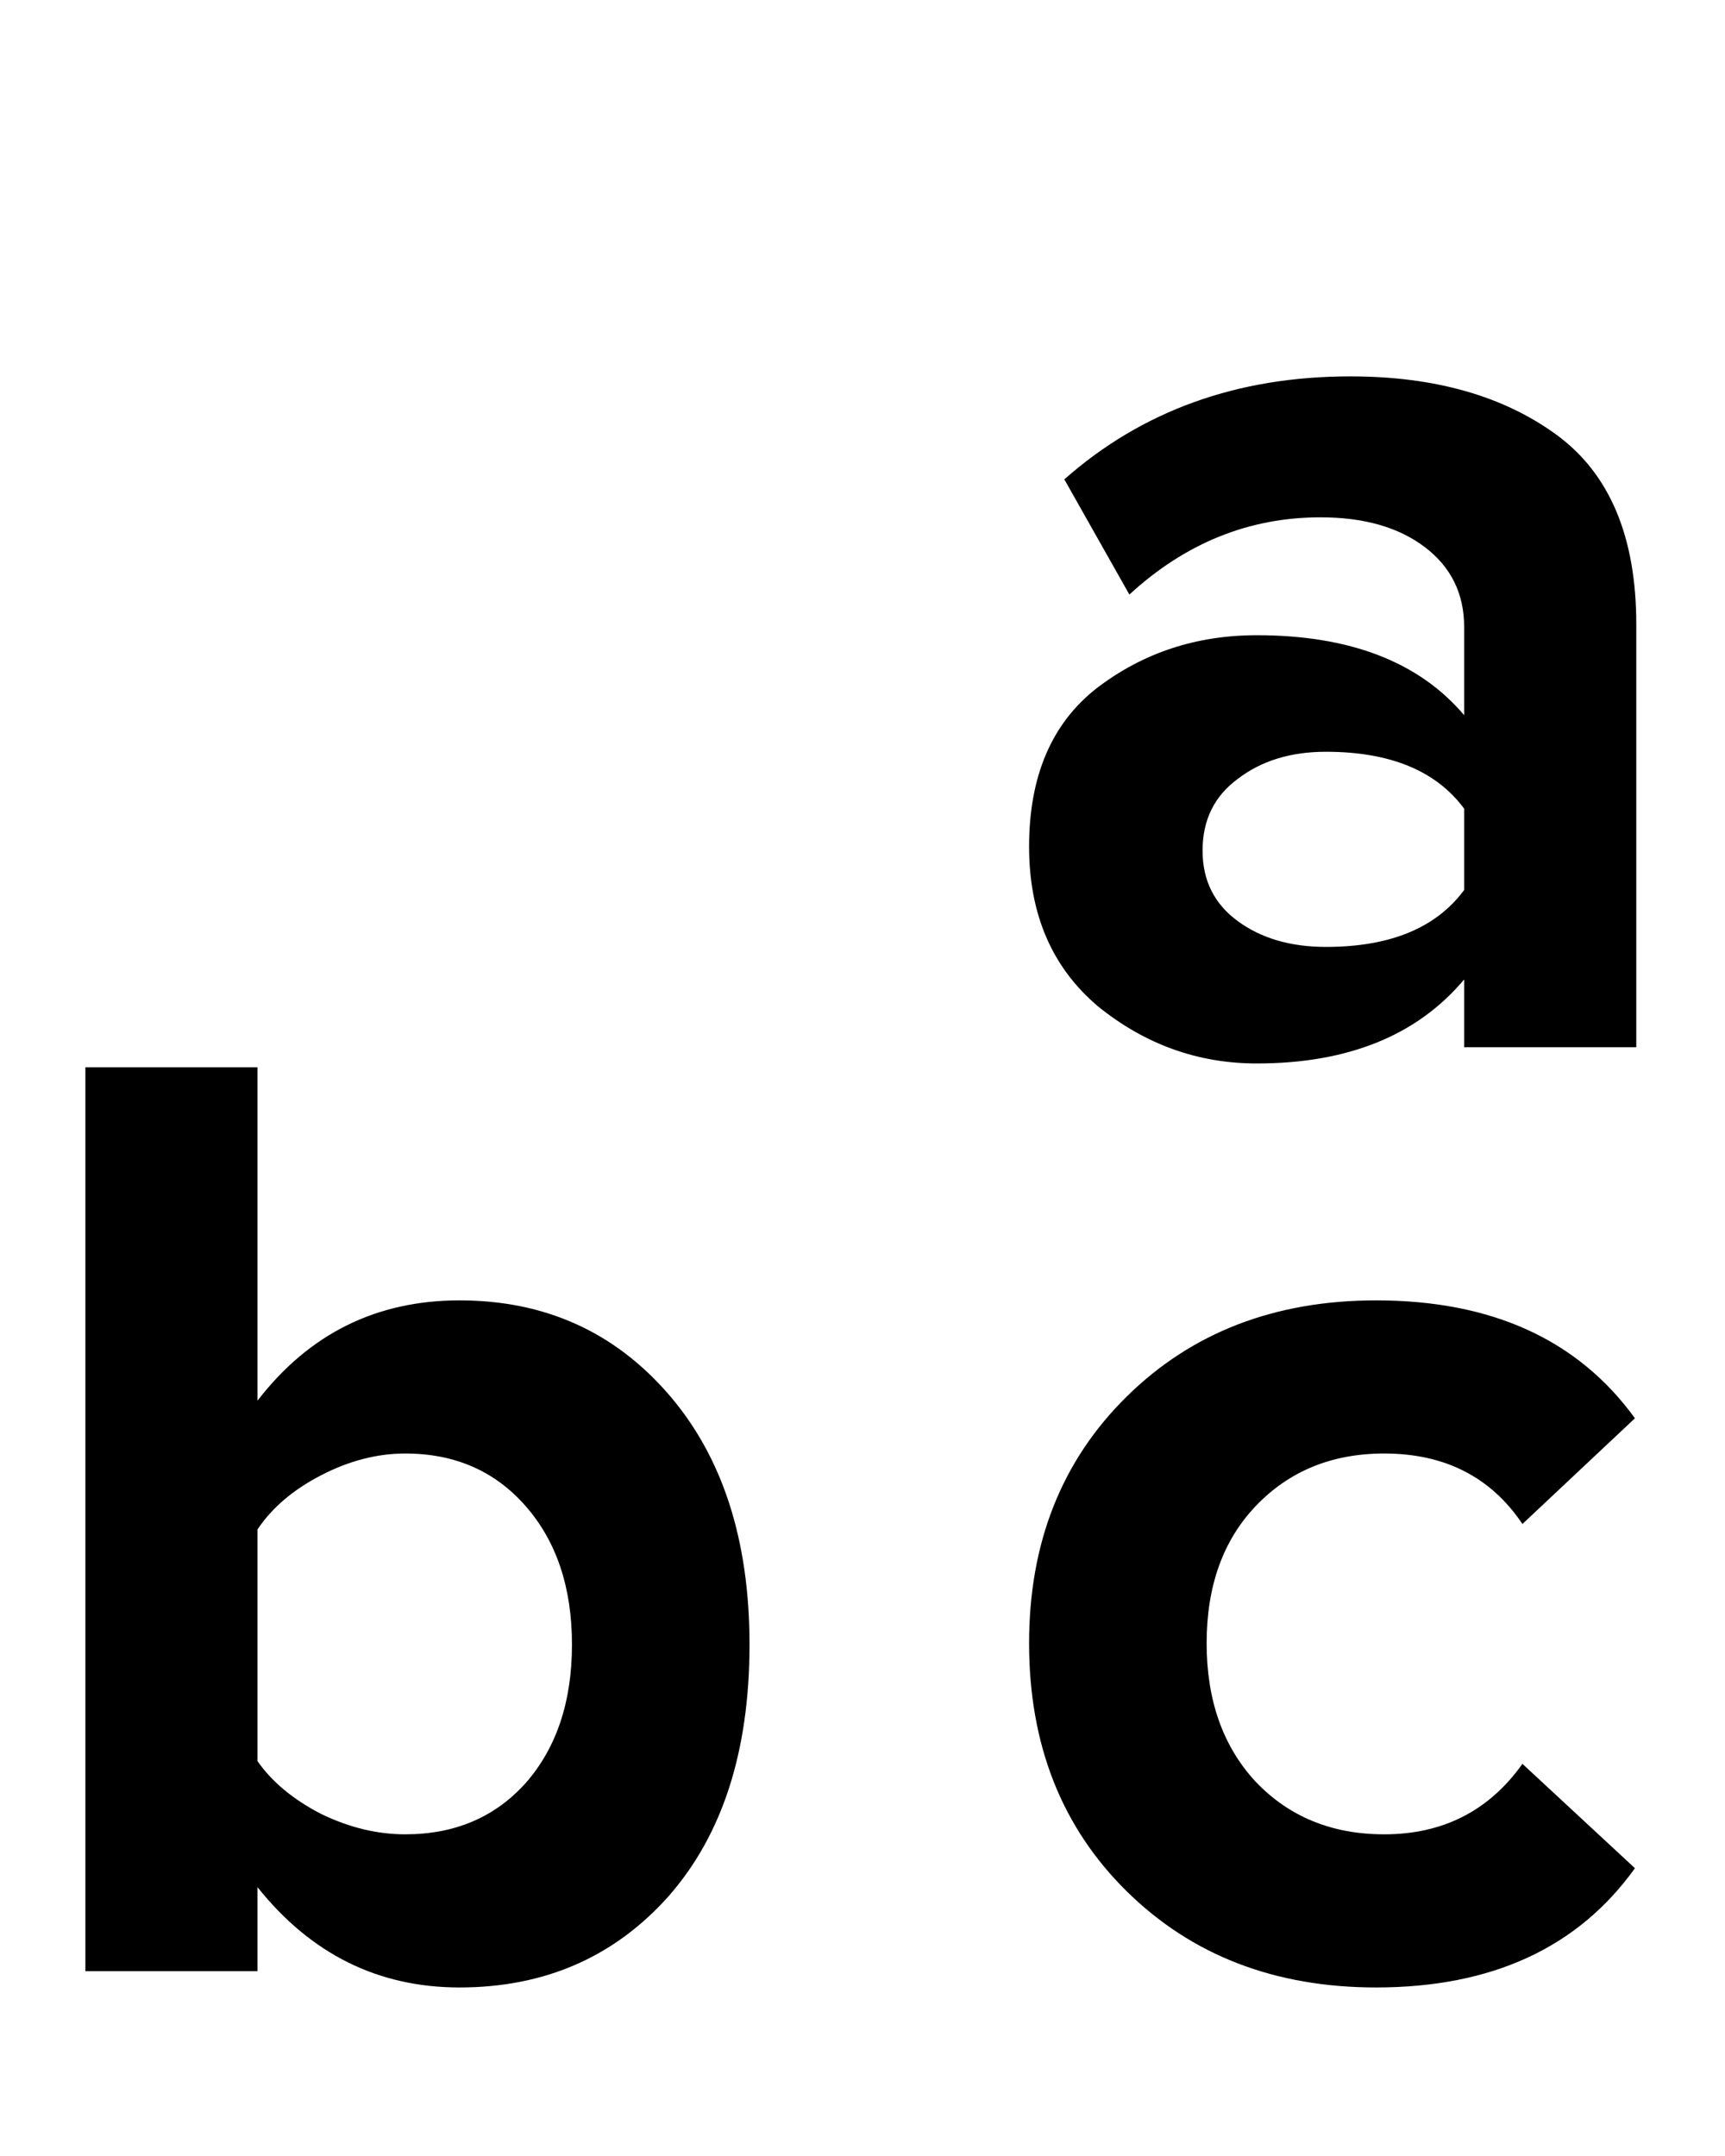 <svg width="28" height="35" viewBox="0 0 28 35" fill="none" xmlns="http://www.w3.org/2000/svg">
<path d="M26.56 17H23.766V15.9C23.003 16.809 21.881 17.264 20.4 17.264C19.447 17.264 18.589 16.956 17.826 16.34C17.078 15.709 16.704 14.844 16.704 13.744C16.704 12.6 17.071 11.742 17.804 11.17C18.552 10.598 19.417 10.312 20.4 10.312C21.911 10.312 23.033 10.745 23.766 11.61V10.18C23.766 9.637 23.553 9.205 23.128 8.882C22.703 8.559 22.138 8.398 21.434 8.398C20.275 8.398 19.241 8.816 18.332 9.652L17.276 7.782C18.537 6.667 20.085 6.11 21.918 6.11C23.282 6.11 24.397 6.425 25.262 7.056C26.127 7.687 26.56 8.713 26.56 10.136V17ZM21.522 15.372C22.563 15.372 23.311 15.064 23.766 14.448V13.128C23.311 12.512 22.563 12.204 21.522 12.204C20.95 12.204 20.473 12.351 20.092 12.644C19.711 12.923 19.52 13.311 19.52 13.81C19.52 14.294 19.711 14.675 20.092 14.954C20.473 15.233 20.95 15.372 21.522 15.372Z" fill="black"/>
<path d="M22.336 32.264C20.693 32.264 19.344 31.743 18.288 30.702C17.232 29.661 16.704 28.319 16.704 26.676C16.704 25.048 17.232 23.713 18.288 22.672C19.344 21.631 20.693 21.11 22.336 21.11C24.213 21.11 25.614 21.748 26.538 23.024L24.712 24.74C24.199 23.977 23.451 23.596 22.468 23.596C21.617 23.596 20.921 23.882 20.378 24.454C19.85 25.011 19.586 25.752 19.586 26.676C19.586 27.6 19.85 28.348 20.378 28.92C20.921 29.492 21.617 29.778 22.468 29.778C23.421 29.778 24.169 29.397 24.712 28.634L26.538 30.328C25.614 31.619 24.213 32.264 22.336 32.264Z" fill="black"/>
<path d="M4.18 28.59C4.415 28.927 4.759 29.213 5.214 29.448C5.669 29.668 6.123 29.778 6.578 29.778C7.385 29.778 8.037 29.499 8.536 28.942C9.035 28.37 9.284 27.622 9.284 26.698C9.284 25.774 9.035 25.026 8.536 24.454C8.037 23.882 7.385 23.596 6.578 23.596C6.123 23.596 5.669 23.713 5.214 23.948C4.759 24.183 4.415 24.476 4.18 24.828V28.59ZM4.18 32H1.386V17.326H4.18V22.738C5.016 21.653 6.109 21.11 7.458 21.11C8.837 21.11 9.966 21.616 10.846 22.628C11.726 23.64 12.166 24.997 12.166 26.698C12.166 28.429 11.726 29.793 10.846 30.79C9.966 31.773 8.837 32.264 7.458 32.264C6.138 32.264 5.045 31.721 4.18 30.636V32Z" fill="black"/>
</svg>
